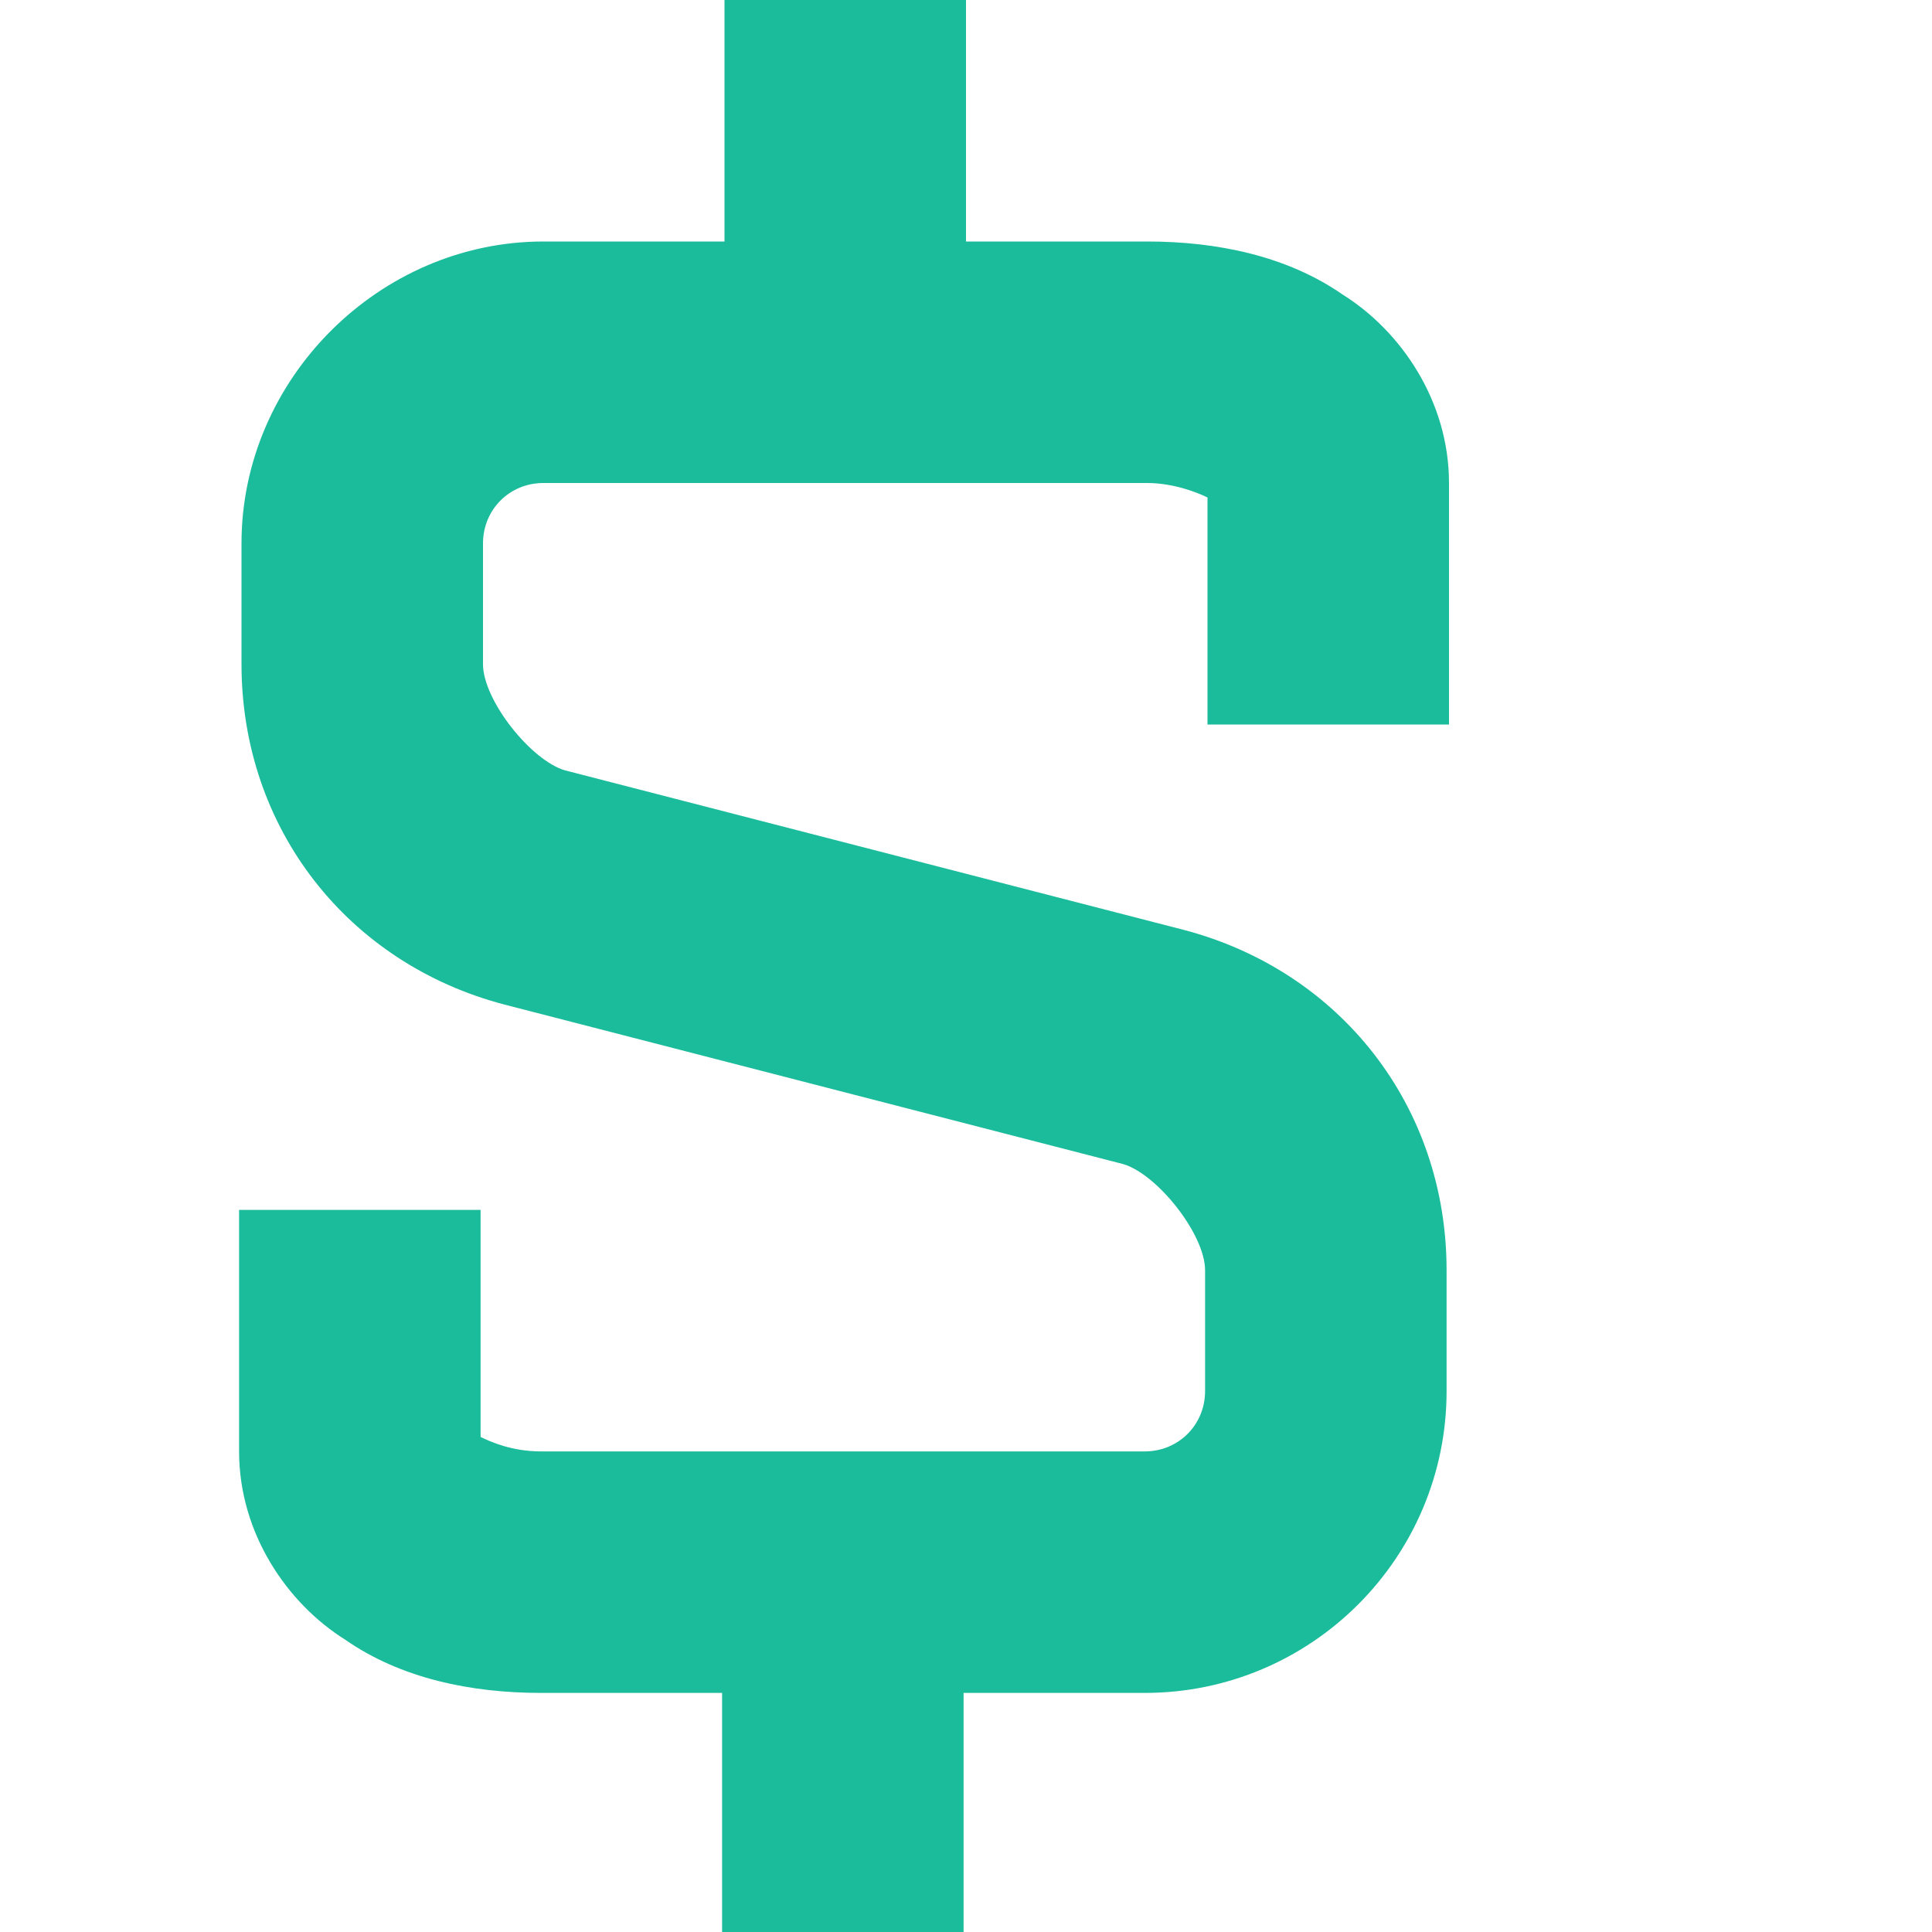<svg xmlns="http://www.w3.org/2000/svg" width="32" height="32" viewBox="0 0 8 8">
  <path fill="#1bbc9b"
        d="M2 0v1h-.75c-.68 0-1.25.57-1.25 1.25v.5c0 .68.44 1.24 1.09 1.41l2.56.66c.14.04.34.29.34.44v.5c0 .14-.11.25-.25.25h-2.5c-.12 0-.21-.04-.25-.06v-.94h-1v1c0 .34.2.63.44.78.23.16.52.22.81.22h.75v1h1v-1h.75c.69 0 1.25-.56 1.25-1.25v-.5c0-.68-.44-1.24-1.09-1.41l-2.56-.66c-.14-.04-.34-.29-.34-.44v-.5c0-.14.11-.25.25-.25h2.5c.11 0 .21.04.25.06v.94h1v-1c0-.34-.2-.63-.44-.78-.23-.16-.52-.22-.81-.22h-.75v-1h-1z"
        transform="translate(1)"/>
</svg>
